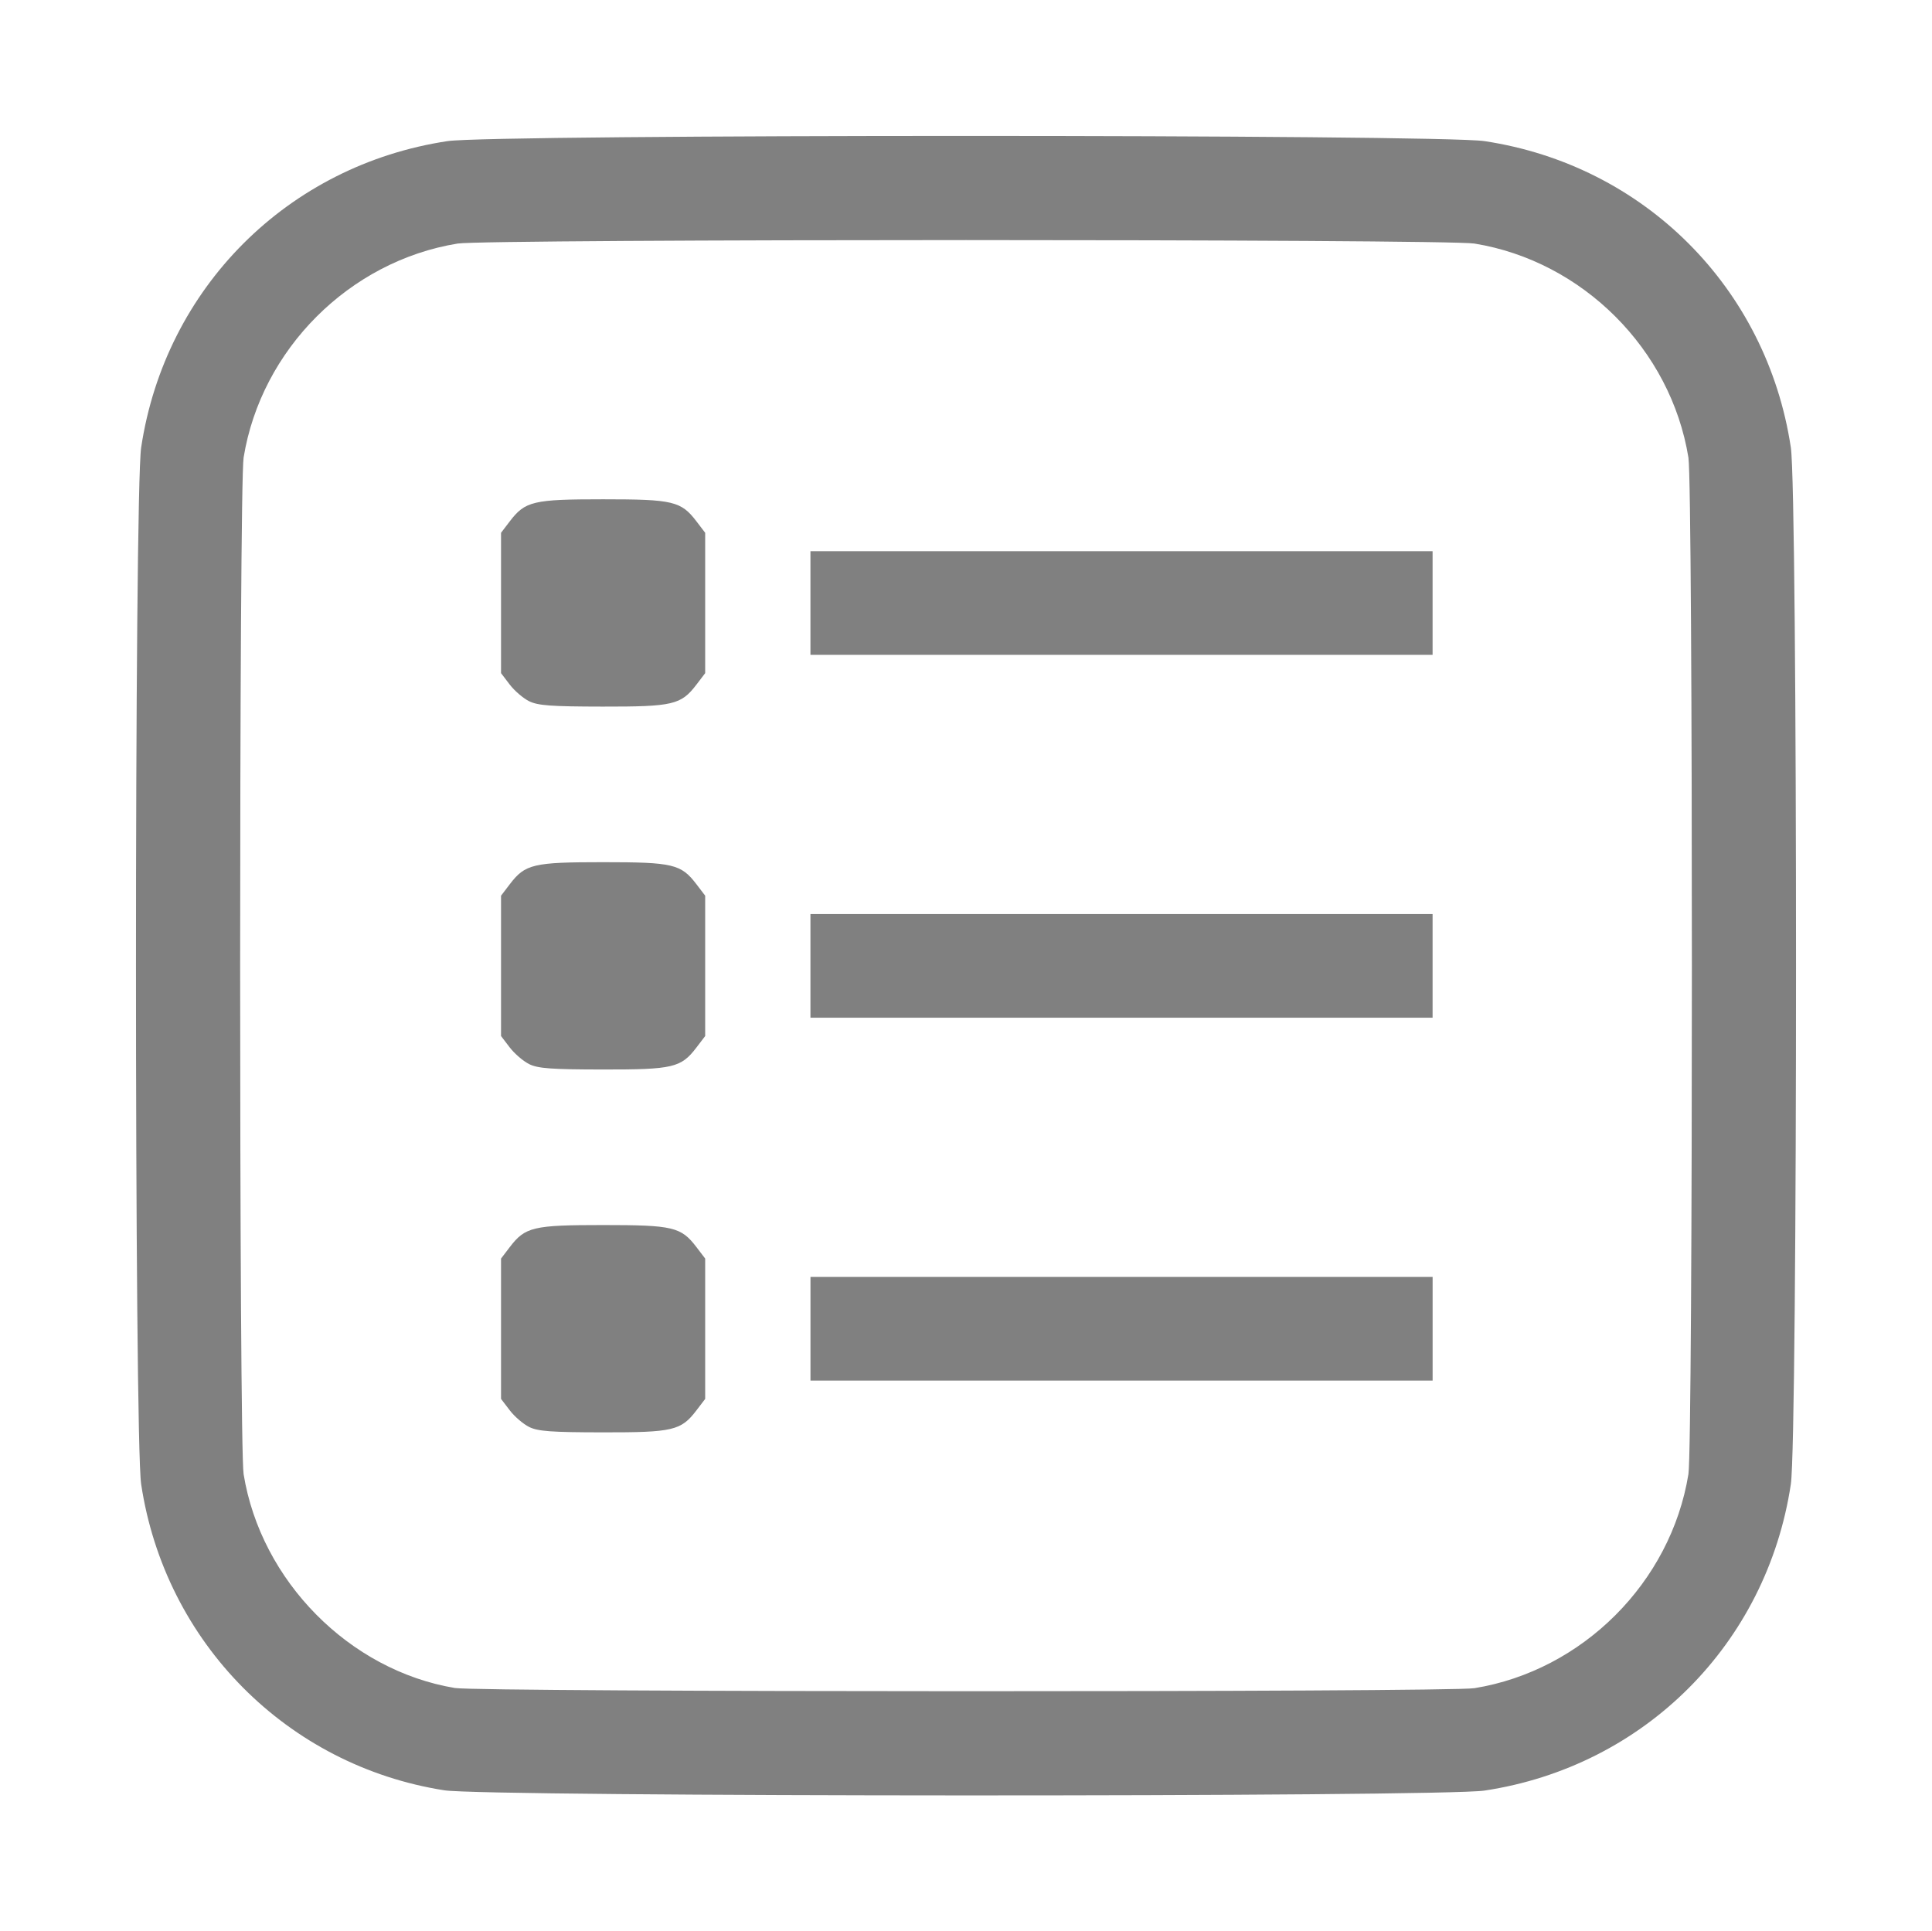 <?xml version="1.0" encoding="UTF-8" standalone="no"?>
<!-- Created with Inkscape (http://www.inkscape.org/) -->

<svg
   width="61.723mm"
   height="61.71mm"
   viewBox="0 0 61.723 61.71"
   version="1.1"
   id="svg5"
   xml:space="preserve"
   inkscape:version="1.2.2 (b0a8486541, 2022-12-01)"
   sodipodi:docname="view-booknotes.svg"
   xmlns:inkscape="http://www.inkscape.org/namespaces/inkscape"
   xmlns:sodipodi="http://sodipodi.sourceforge.net/DTD/sodipodi-0.dtd"
   xmlns="http://www.w3.org/2000/svg"
   xmlns:svg="http://www.w3.org/2000/svg"><sodipodi:namedview
     id="namedview7"
     pagecolor="#ffffff"
     bordercolor="#000000"
     borderopacity="0.25"
     inkscape:showpageshadow="2"
     inkscape:pageopacity="0.0"
     inkscape:pagecheckerboard="0"
     inkscape:deskcolor="#d1d1d1"
     inkscape:document-units="mm"
     showgrid="false"
     inkscape:zoom="0.2102413"
     inkscape:cx="-109.39811"
     inkscape:cy="390.02803"
     inkscape:window-width="1503"
     inkscape:window-height="934"
     inkscape:window-x="0"
     inkscape:window-y="0"
     inkscape:window-maximized="1"
     inkscape:current-layer="layer1" /><defs
     id="defs2" /><g
     inkscape:label="Layer 1"
     inkscape:groupmode="layer"
     id="layer1"
     transform="translate(-77.545,-45.36)"><path
       style="fill:#808080;stroke-width:0.104"
       d="m 91.74,102.563 c -5.023,-0.788 -8.923,-4.726 -9.685,-9.779 -0.221,-1.463 -0.221,-31.663 0,-33.127 0.769,-5.102 4.686,-9.019 9.788,-9.788 1.463,-0.221 31.663,-0.221 33.127,0 5.102,0.769 9.019,4.686 9.788,9.788 0.221,1.463 0.221,31.663 0,33.127 -0.769,5.102 -4.686,9.019 -9.788,9.788 -1.402,0.211 -31.878,0.203 -33.23,-0.009 z M 124.649,99.3 c 3.456,-0.561 6.276,-3.381 6.837,-6.837 0.148,-0.915 0.148,-31.569 0,-32.484 -0.561,-3.456 -3.381,-6.276 -6.837,-6.837 -0.915,-0.148 -31.569,-0.148 -32.484,0 -3.456,0.561 -6.276,3.381 -6.837,6.837 -0.148,0.915 -0.148,31.569 0,32.484 0.553,3.409 3.38,6.27 6.75,6.831 0.802,0.134 31.749,0.139 32.571,0.006 z m -30.198,-8.346 c -0.189,-0.093 -0.469,-0.333 -0.621,-0.533 L 93.552,90.057 V 87.815 85.573 l 0.279,-0.366 c 0.492,-0.645 0.747,-0.705 2.982,-0.705 2.235,0 2.49,0.06 2.982,0.705 l 0.279,0.366 v 2.242 2.242 l -0.279,0.366 c -0.493,0.646 -0.745,0.706 -2.998,0.703 -1.642,-0.002 -2.065,-0.033 -2.347,-0.172 z m 8.987,-3.138 v -1.656 h 9.938 9.938 v 1.656 1.656 h -9.938 -9.938 z M 94.45,79.359 C 94.261,79.266 93.982,79.026 93.829,78.826 L 93.552,78.463 v -2.242 -2.242 l 0.279,-0.366 c 0.492,-0.645 0.747,-0.705 2.982,-0.705 2.235,0 2.49,0.06 2.982,0.705 l 0.279,0.366 v 2.242 2.242 l -0.279,0.366 c -0.493,0.646 -0.745,0.706 -2.998,0.703 -1.642,-0.002 -2.065,-0.033 -2.347,-0.172 z m 8.987,-3.138 v -1.656 h 9.938 9.938 v 1.656 1.656 h -9.938 -9.938 z m -8.987,-8.456 c -0.189,-0.093 -0.469,-0.333 -0.621,-0.533 l -0.277,-0.364 v -2.242 -2.242 l 0.279,-0.366 c 0.492,-0.645 0.747,-0.705 2.982,-0.705 2.235,0 2.49,0.06 2.982,0.705 l 0.279,0.366 v 2.242 2.242 l -0.279,0.366 c -0.493,0.646 -0.745,0.706 -2.998,0.703 -1.642,-0.002 -2.065,-0.033 -2.347,-0.172 z m 8.987,-3.138 v -1.656 h 9.938 9.938 v 1.656 1.656 h -9.938 -9.938 z"
       id="path307" /></g></svg>
